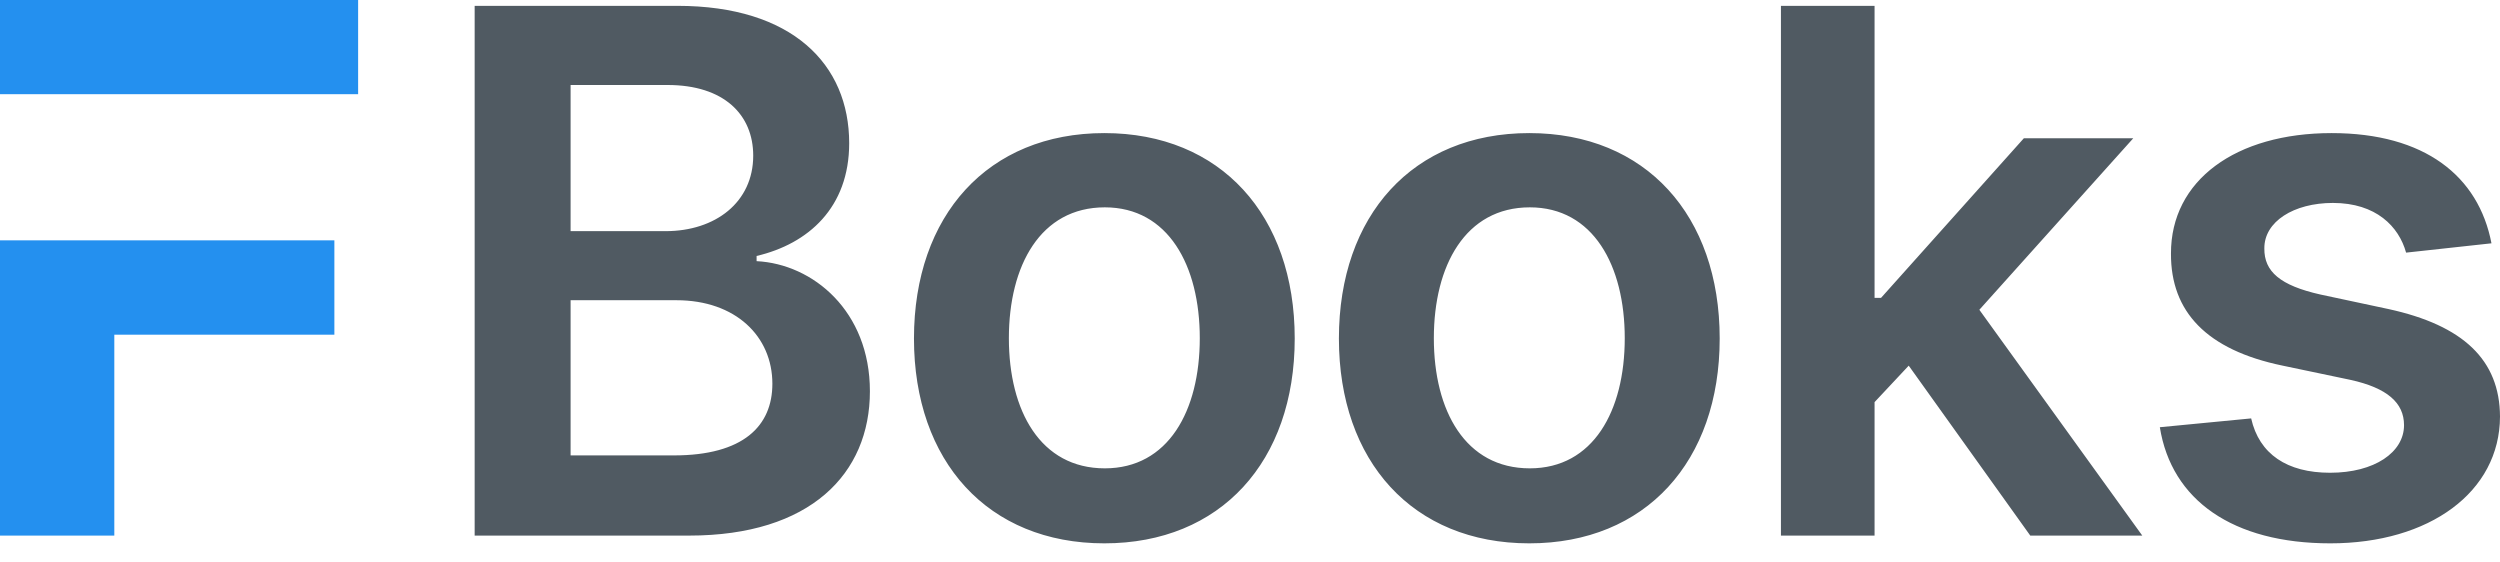 <svg width="80" height="18" viewBox="0 0 80 18" fill="none" xmlns="http://www.w3.org/2000/svg">
<path fill-rule="evenodd" clip-rule="evenodd" d="M0 0H11.46V3.014H0V0ZM0 17.139V7.691H10.7V10.71H3.658V17.139H0Z" fill="#2490EF"/>
<path d="M15.189 17.139H22.051C25.933 17.139 27.837 15.161 27.837 12.52C27.837 9.954 26.015 8.448 24.211 8.357V8.191C25.866 7.802 27.174 6.643 27.174 4.582C27.174 2.058 25.353 0.187 21.678 0.187H15.189V17.139ZM18.259 14.573V9.607H21.645C23.541 9.607 24.716 10.765 24.716 12.28C24.716 13.63 23.789 14.573 21.562 14.573H18.259ZM18.259 7.397V2.72H21.364C23.168 2.72 24.103 3.672 24.103 4.98C24.103 6.47 22.895 7.397 21.297 7.397H18.259ZM35.339 17.387C39.063 17.387 41.431 14.764 41.431 10.832C41.431 6.892 39.063 4.259 35.339 4.259C31.614 4.259 29.247 6.892 29.247 10.832C29.247 14.764 31.614 17.387 35.339 17.387ZM35.355 14.987C33.294 14.987 32.284 13.149 32.284 10.823C32.284 8.498 33.294 6.635 35.355 6.635C37.383 6.635 38.393 8.498 38.393 10.823C38.393 13.149 37.383 14.987 35.355 14.987ZM48.937 17.387C52.662 17.387 55.03 14.764 55.03 10.832C55.03 6.892 52.662 4.259 48.937 4.259C45.212 4.259 42.845 6.892 42.845 10.832C42.845 14.764 45.212 17.387 48.937 17.387ZM48.954 14.987C46.893 14.987 45.883 13.149 45.883 10.823C45.883 8.498 46.893 6.635 48.954 6.635C50.982 6.635 51.992 8.498 51.992 10.823C51.992 13.149 50.982 14.987 48.954 14.987ZM56.99 17.139H59.986V12.868L61.079 11.701L64.969 17.139H68.553L63.339 9.913L68.264 4.425H64.763L60.193 9.532H59.986V0.187H56.99V17.139ZM79.727 7.786C79.313 5.634 77.591 4.259 74.612 4.259C71.549 4.259 69.463 5.766 69.471 8.117C69.463 9.971 70.605 11.196 73.047 11.701L75.216 12.156C76.383 12.413 76.929 12.885 76.929 13.605C76.929 14.474 75.985 15.128 74.562 15.128C73.188 15.128 72.294 14.532 72.037 13.389L69.115 13.671C69.487 16.005 71.449 17.387 74.57 17.387C77.749 17.387 79.992 15.74 80 13.332C79.992 11.519 78.825 10.41 76.424 9.888L74.255 9.425C72.964 9.135 72.451 8.688 72.459 7.951C72.451 7.09 73.403 6.494 74.653 6.494C76.035 6.494 76.763 7.248 76.995 8.084L79.727 7.786Z" fill="#505A62"/>
</svg>

